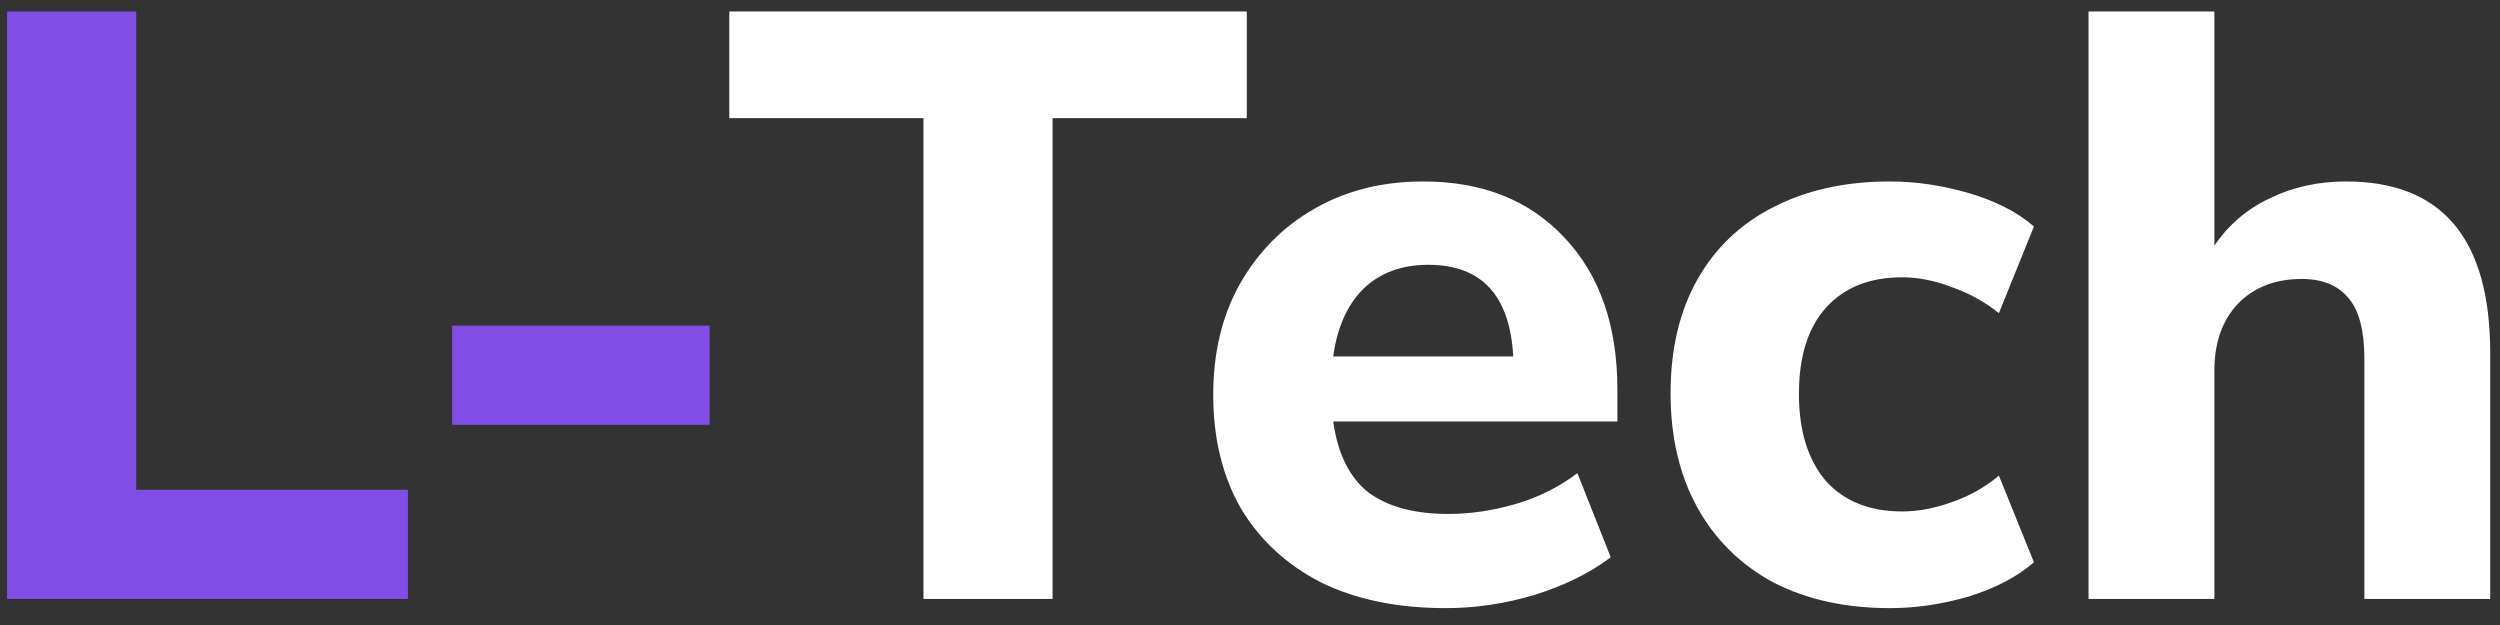 <svg width="96" height="24" viewBox="0 0 96 24" fill="none" xmlns="http://www.w3.org/2000/svg">
<rect x="0" y="0" width="96" height="24" fill="#333333" stroke="none"/>
<path d="M0.272 23V0.44H5.232V18.808H15.664V23H0.272ZM17.361 16.312V12.504H27.249V16.312H17.361Z" fill="#814DE5"/>
<path d="M35.461 23V4.536H28.005V0.44H47.877V4.536H40.42V23H35.461ZM55.516 23.352C53.66 23.352 52.06 23.021 50.716 22.36C49.393 21.677 48.369 20.728 47.644 19.512C46.94 18.275 46.588 16.824 46.588 15.16C46.588 13.539 46.929 12.12 47.612 10.904C48.316 9.667 49.265 8.707 50.46 8.024C51.676 7.32 53.073 6.968 54.652 6.968C56.935 6.968 58.748 7.693 60.092 9.144C61.436 10.573 62.108 12.515 62.108 14.968V16.184H51.196C51.367 17.421 51.815 18.328 52.54 18.904C53.287 19.459 54.311 19.736 55.612 19.736C56.465 19.736 57.329 19.608 58.204 19.352C59.079 19.096 59.868 18.701 60.572 18.168L61.852 21.4C61.063 21.997 60.092 22.477 58.94 22.84C57.809 23.181 56.668 23.352 55.516 23.352ZM54.844 10.168C53.82 10.168 52.988 10.477 52.348 11.096C51.729 11.715 51.345 12.579 51.196 13.688H58.108C57.98 11.341 56.892 10.168 54.844 10.168ZM72.567 23.352C70.86 23.352 69.367 23.021 68.087 22.36C66.828 21.677 65.857 20.717 65.174 19.48C64.492 18.243 64.15 16.781 64.15 15.096C64.15 13.411 64.492 11.96 65.174 10.744C65.857 9.528 66.828 8.6 68.087 7.96C69.367 7.299 70.86 6.968 72.567 6.968C73.569 6.968 74.582 7.117 75.606 7.416C76.63 7.715 77.463 8.141 78.103 8.696L76.758 12.024C76.225 11.597 75.628 11.267 74.966 11.032C74.305 10.776 73.665 10.648 73.046 10.648C71.788 10.648 70.806 11.043 70.103 11.832C69.42 12.6 69.079 13.699 69.079 15.128C69.079 16.536 69.42 17.645 70.103 18.456C70.806 19.245 71.788 19.64 73.046 19.64C73.644 19.64 74.273 19.523 74.934 19.288C75.617 19.053 76.225 18.712 76.758 18.264L78.103 21.592C77.463 22.147 76.63 22.584 75.606 22.904C74.582 23.203 73.569 23.352 72.567 23.352ZM80.2 23V0.44H85.032V9.432C85.586 8.621 86.301 8.013 87.176 7.608C88.05 7.181 89.021 6.968 90.088 6.968C93.778 6.968 95.624 9.165 95.624 13.56V23H90.792V13.784C90.792 12.696 90.589 11.917 90.184 11.448C89.778 10.957 89.181 10.712 88.392 10.712C87.368 10.712 86.546 11.032 85.928 11.672C85.33 12.312 85.032 13.165 85.032 14.232V23H80.2Z" fill="white"/>
</svg>
